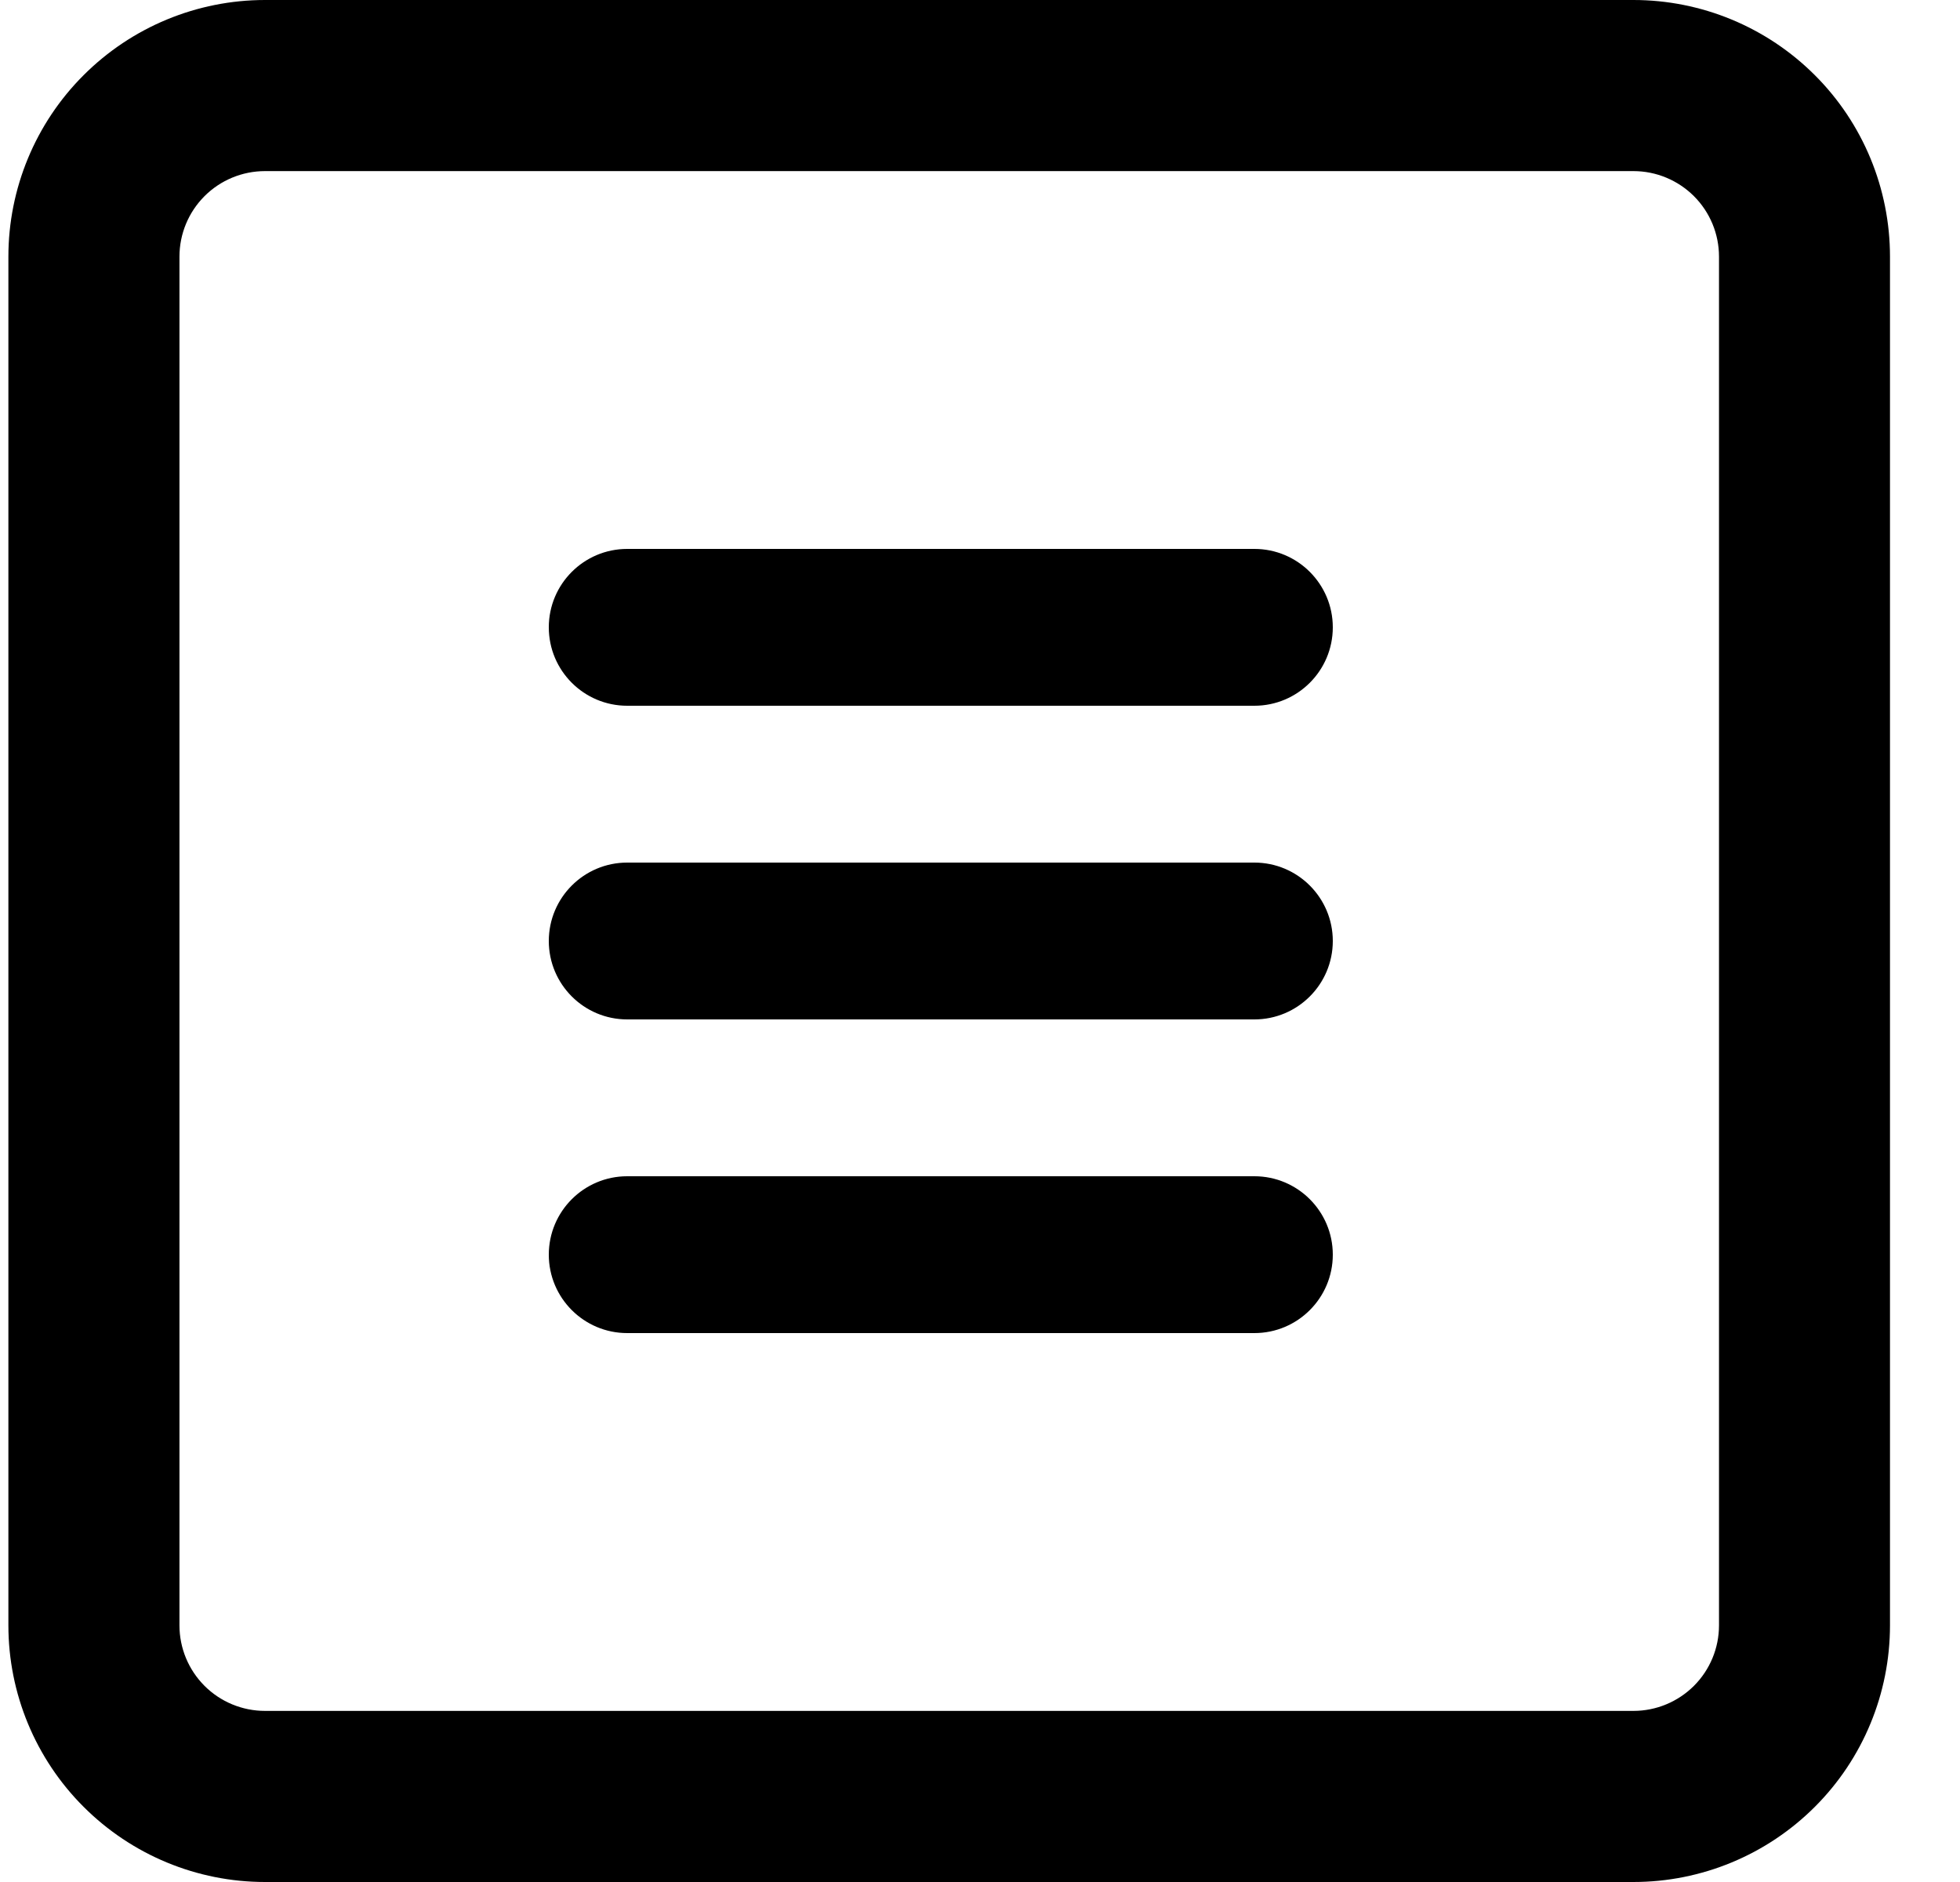 <svg width="25" height="24" viewBox="0 0 25 24" fill="none" xmlns="http://www.w3.org/2000/svg">
<path d="M16 7H8C7.448 7 7 7.448 7 8C7 8.552 7.448 9 8 9H16C16.552 9 17 8.552 17 8C17 7.448 16.552 7 16 7Z" fill="currentColor"/>
<path d="M16 11H8C7.448 11 7 11.448 7 12C7 12.552 7.448 13 8 13H16C16.552 13 17 12.552 17 12C17 11.448 16.552 11 16 11Z" fill="currentColor"/>
<path d="M16 15H8C7.448 15 7 15.448 7 16C7 16.552 7.448 17 8 17H16C16.552 17 17 16.552 17 16C17 15.448 16.552 15 16 15Z" fill="currentColor"/>
<path fill-rule="evenodd" clip-rule="evenodd" d="M3.38 0C2.512 0 1.68 0.345 1.066 0.959C0.452 1.572 0.107 2.405 0.107 3.273V20.727C0.107 21.595 0.452 22.428 1.066 23.041C1.68 23.655 2.512 24 3.38 24H20.835C21.703 24 22.535 23.655 23.149 23.041C23.763 22.428 24.107 21.595 24.107 20.727V3.273C24.107 2.405 23.763 1.572 23.149 0.959C22.535 0.345 21.703 0 20.835 0H3.38ZM20.835 2.182H3.38C3.091 2.182 2.813 2.297 2.609 2.501C2.404 2.706 2.289 2.983 2.289 3.273V20.727C2.289 21.017 2.404 21.294 2.609 21.499C2.813 21.703 3.091 21.818 3.38 21.818H20.835C21.124 21.818 21.401 21.703 21.606 21.499C21.811 21.294 21.926 21.017 21.926 20.727V3.273C21.926 2.983 21.811 2.706 21.606 2.501C21.401 2.297 21.124 2.182 20.835 2.182Z" fill="currentColor"/>
</svg>
